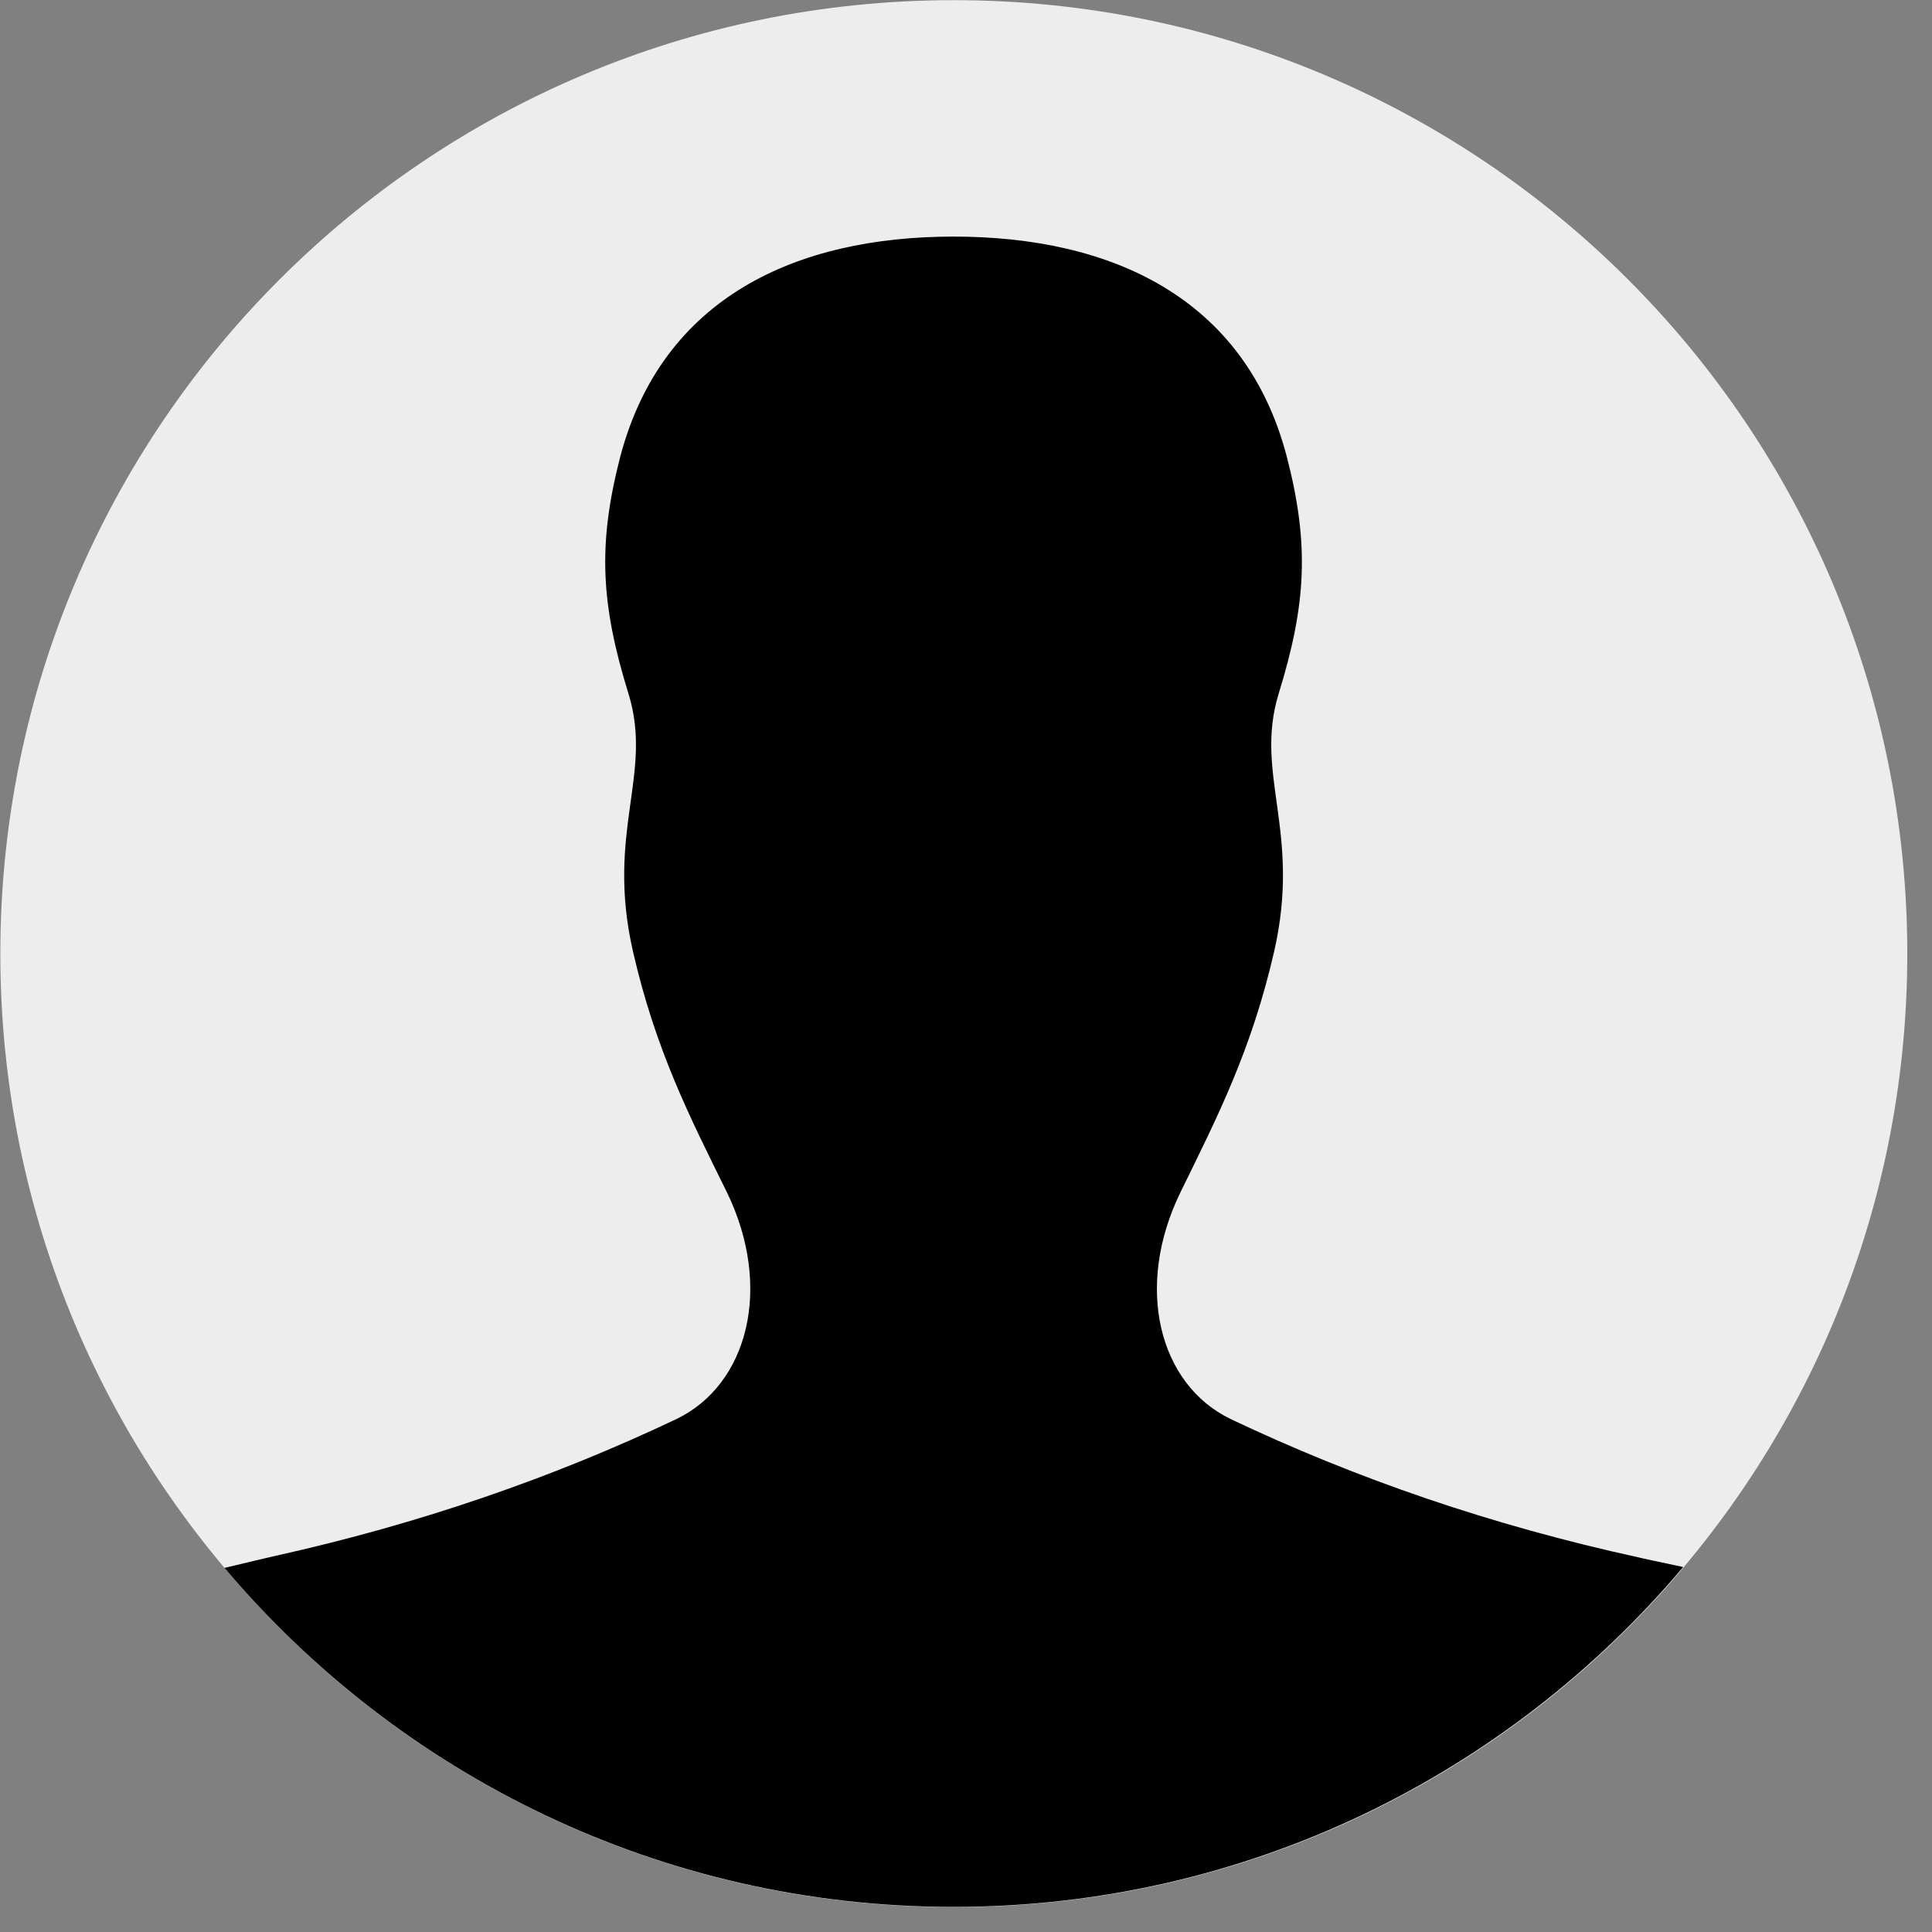 <svg width="24" height="24" viewBox="0 0 24 24" fill="none" xmlns="http://www.w3.org/2000/svg">
<rect x="0" y="0" width="24" height="24" fill="#808080" stroke="none"/>
<g clip-path="url(#clip0_513_8611)">
<path d="M11.848 23.691C18.39 23.691 23.693 18.388 23.693 11.847C23.693 5.305 18.39 0.002 11.848 0.002C5.307 0.002 0.004 5.305 0.004 11.847C0.004 18.388 5.307 23.691 11.848 23.691Z" fill="#EDEDED"/>
<path fill-rule="evenodd" clip-rule="evenodd" d="M2.789 19.477C3.082 19.406 3.34 19.346 3.423 19.327C5.215 18.929 6.869 18.356 8.403 17.628C9.292 17.201 9.607 15.989 9.025 14.801C8.568 13.874 8.144 13.046 7.863 11.819C7.522 10.327 8.118 9.622 7.807 8.617C7.462 7.503 7.424 6.761 7.705 5.673C8.227 3.697 9.888 2.939 11.845 2.939C13.803 2.939 15.468 3.697 15.985 5.673C16.267 6.761 16.229 7.503 15.884 8.617C15.576 9.622 16.169 10.327 15.828 11.819C15.547 13.046 15.123 13.874 14.669 14.801C14.084 15.989 14.399 17.201 15.288 17.628C16.844 18.367 18.528 18.948 20.354 19.346C20.41 19.361 20.628 19.406 20.909 19.466C18.734 22.046 15.479 23.688 11.845 23.688C8.215 23.688 4.964 22.053 2.789 19.477Z" fill="currentColor"/>
</g>
<defs>
<clipPath id="clip0_513_8611">
<rect width="24" height="24" fill="white"/>
</clipPath>
</defs>
</svg>
